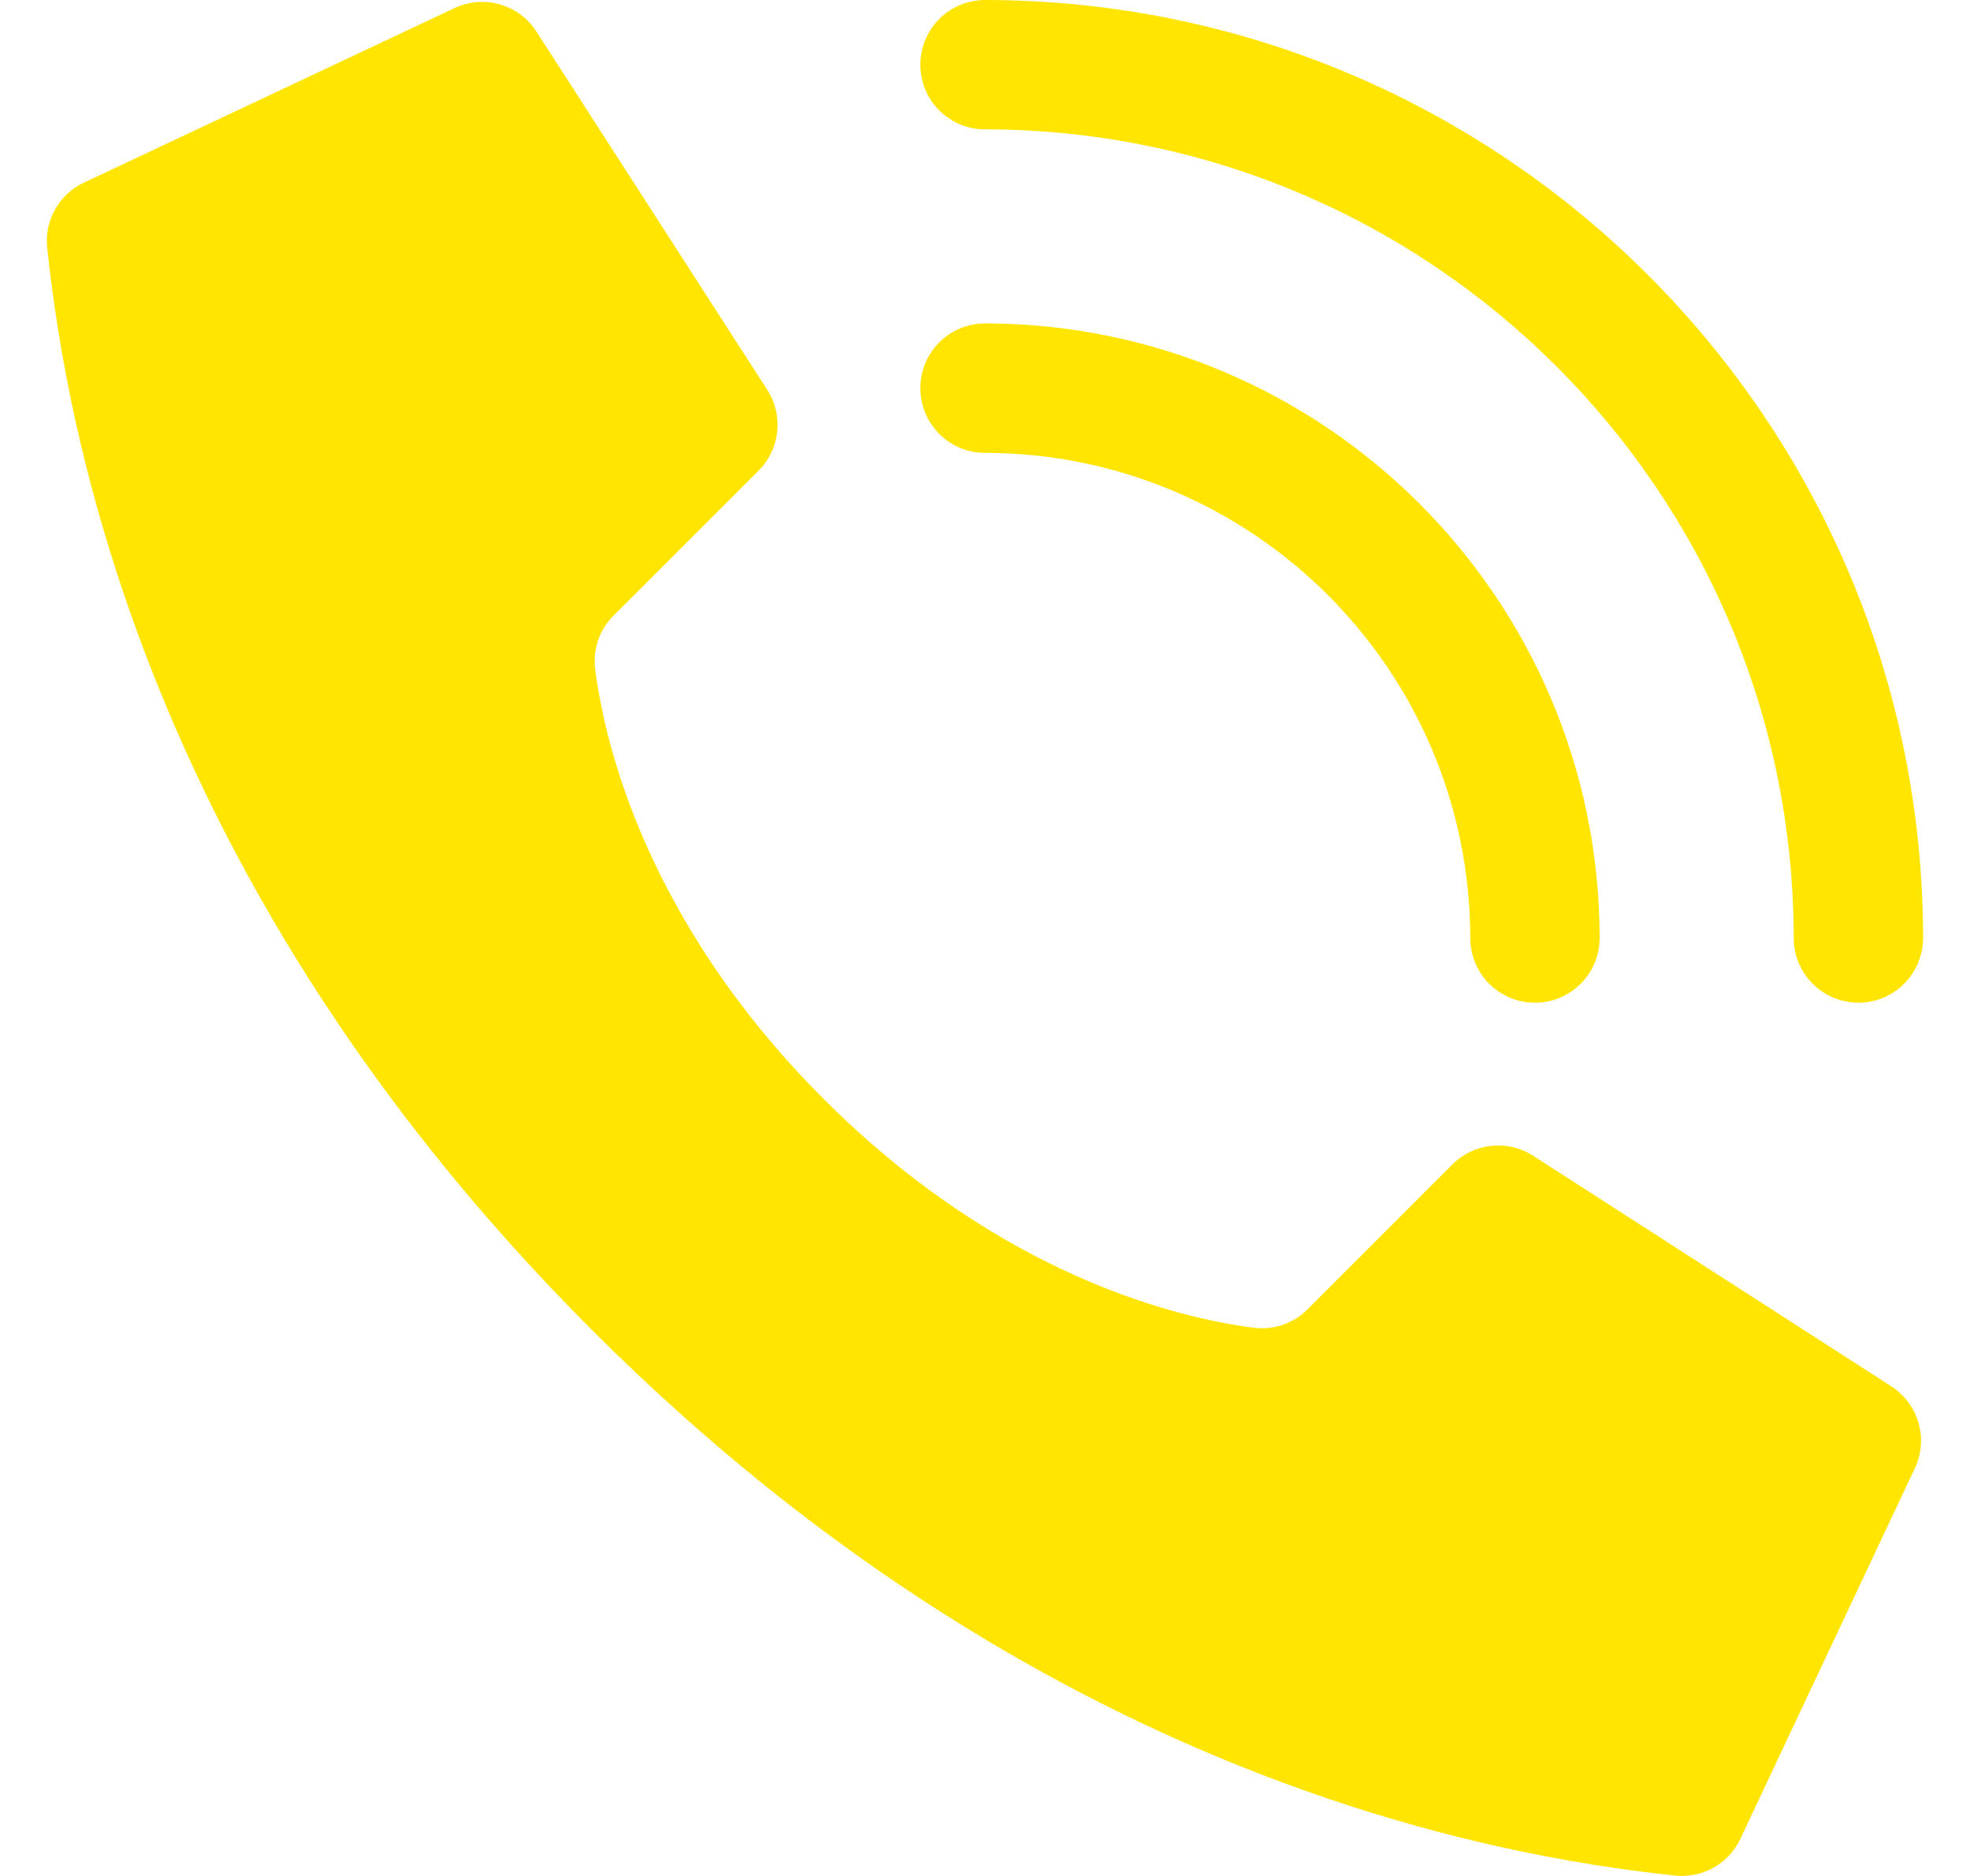 <svg width="21" height="20" viewBox="0 0 21 20" fill="none" xmlns="http://www.w3.org/2000/svg">
<path d="M8.782 11.718C6.873 9.809 6.442 7.9 6.345 7.136C6.317 6.924 6.39 6.712 6.542 6.562L8.086 5.018C8.314 4.79 8.354 4.437 8.184 4.164L5.724 0.345C5.536 0.043 5.149 -0.066 4.831 0.093L0.882 1.953C0.625 2.08 0.473 2.353 0.503 2.638C0.71 4.604 1.566 9.436 6.315 14.184C11.063 18.933 15.894 19.789 17.86 19.996C18.146 20.025 18.419 19.874 18.546 19.617L20.405 15.668C20.564 15.351 20.456 14.965 20.155 14.776L16.336 12.317C16.064 12.147 15.71 12.187 15.483 12.414L13.938 13.959C13.788 14.11 13.576 14.183 13.365 14.155C12.6 14.058 10.691 13.627 8.782 11.718V11.718Z" fill="#FFE500"/>
<path d="M16.362 10.69C15.981 10.69 15.673 10.381 15.673 10C15.669 7.145 13.355 4.831 10.5 4.828C10.119 4.828 9.811 4.519 9.811 4.138C9.811 3.757 10.119 3.448 10.5 3.448C14.117 3.452 17.048 6.383 17.052 10C17.052 10.381 16.743 10.69 16.362 10.69Z" fill="#FFE500"/>
<path d="M19.811 10.69C19.43 10.69 19.121 10.381 19.121 10C19.116 5.241 15.259 1.385 10.5 1.379C10.119 1.379 9.811 1.071 9.811 0.69C9.811 0.309 10.119 0 10.5 0C16.02 0.006 20.494 4.48 20.5 10C20.5 10.183 20.427 10.358 20.298 10.488C20.169 10.617 19.994 10.69 19.811 10.69Z" fill="#FFE500"/>
</svg>
